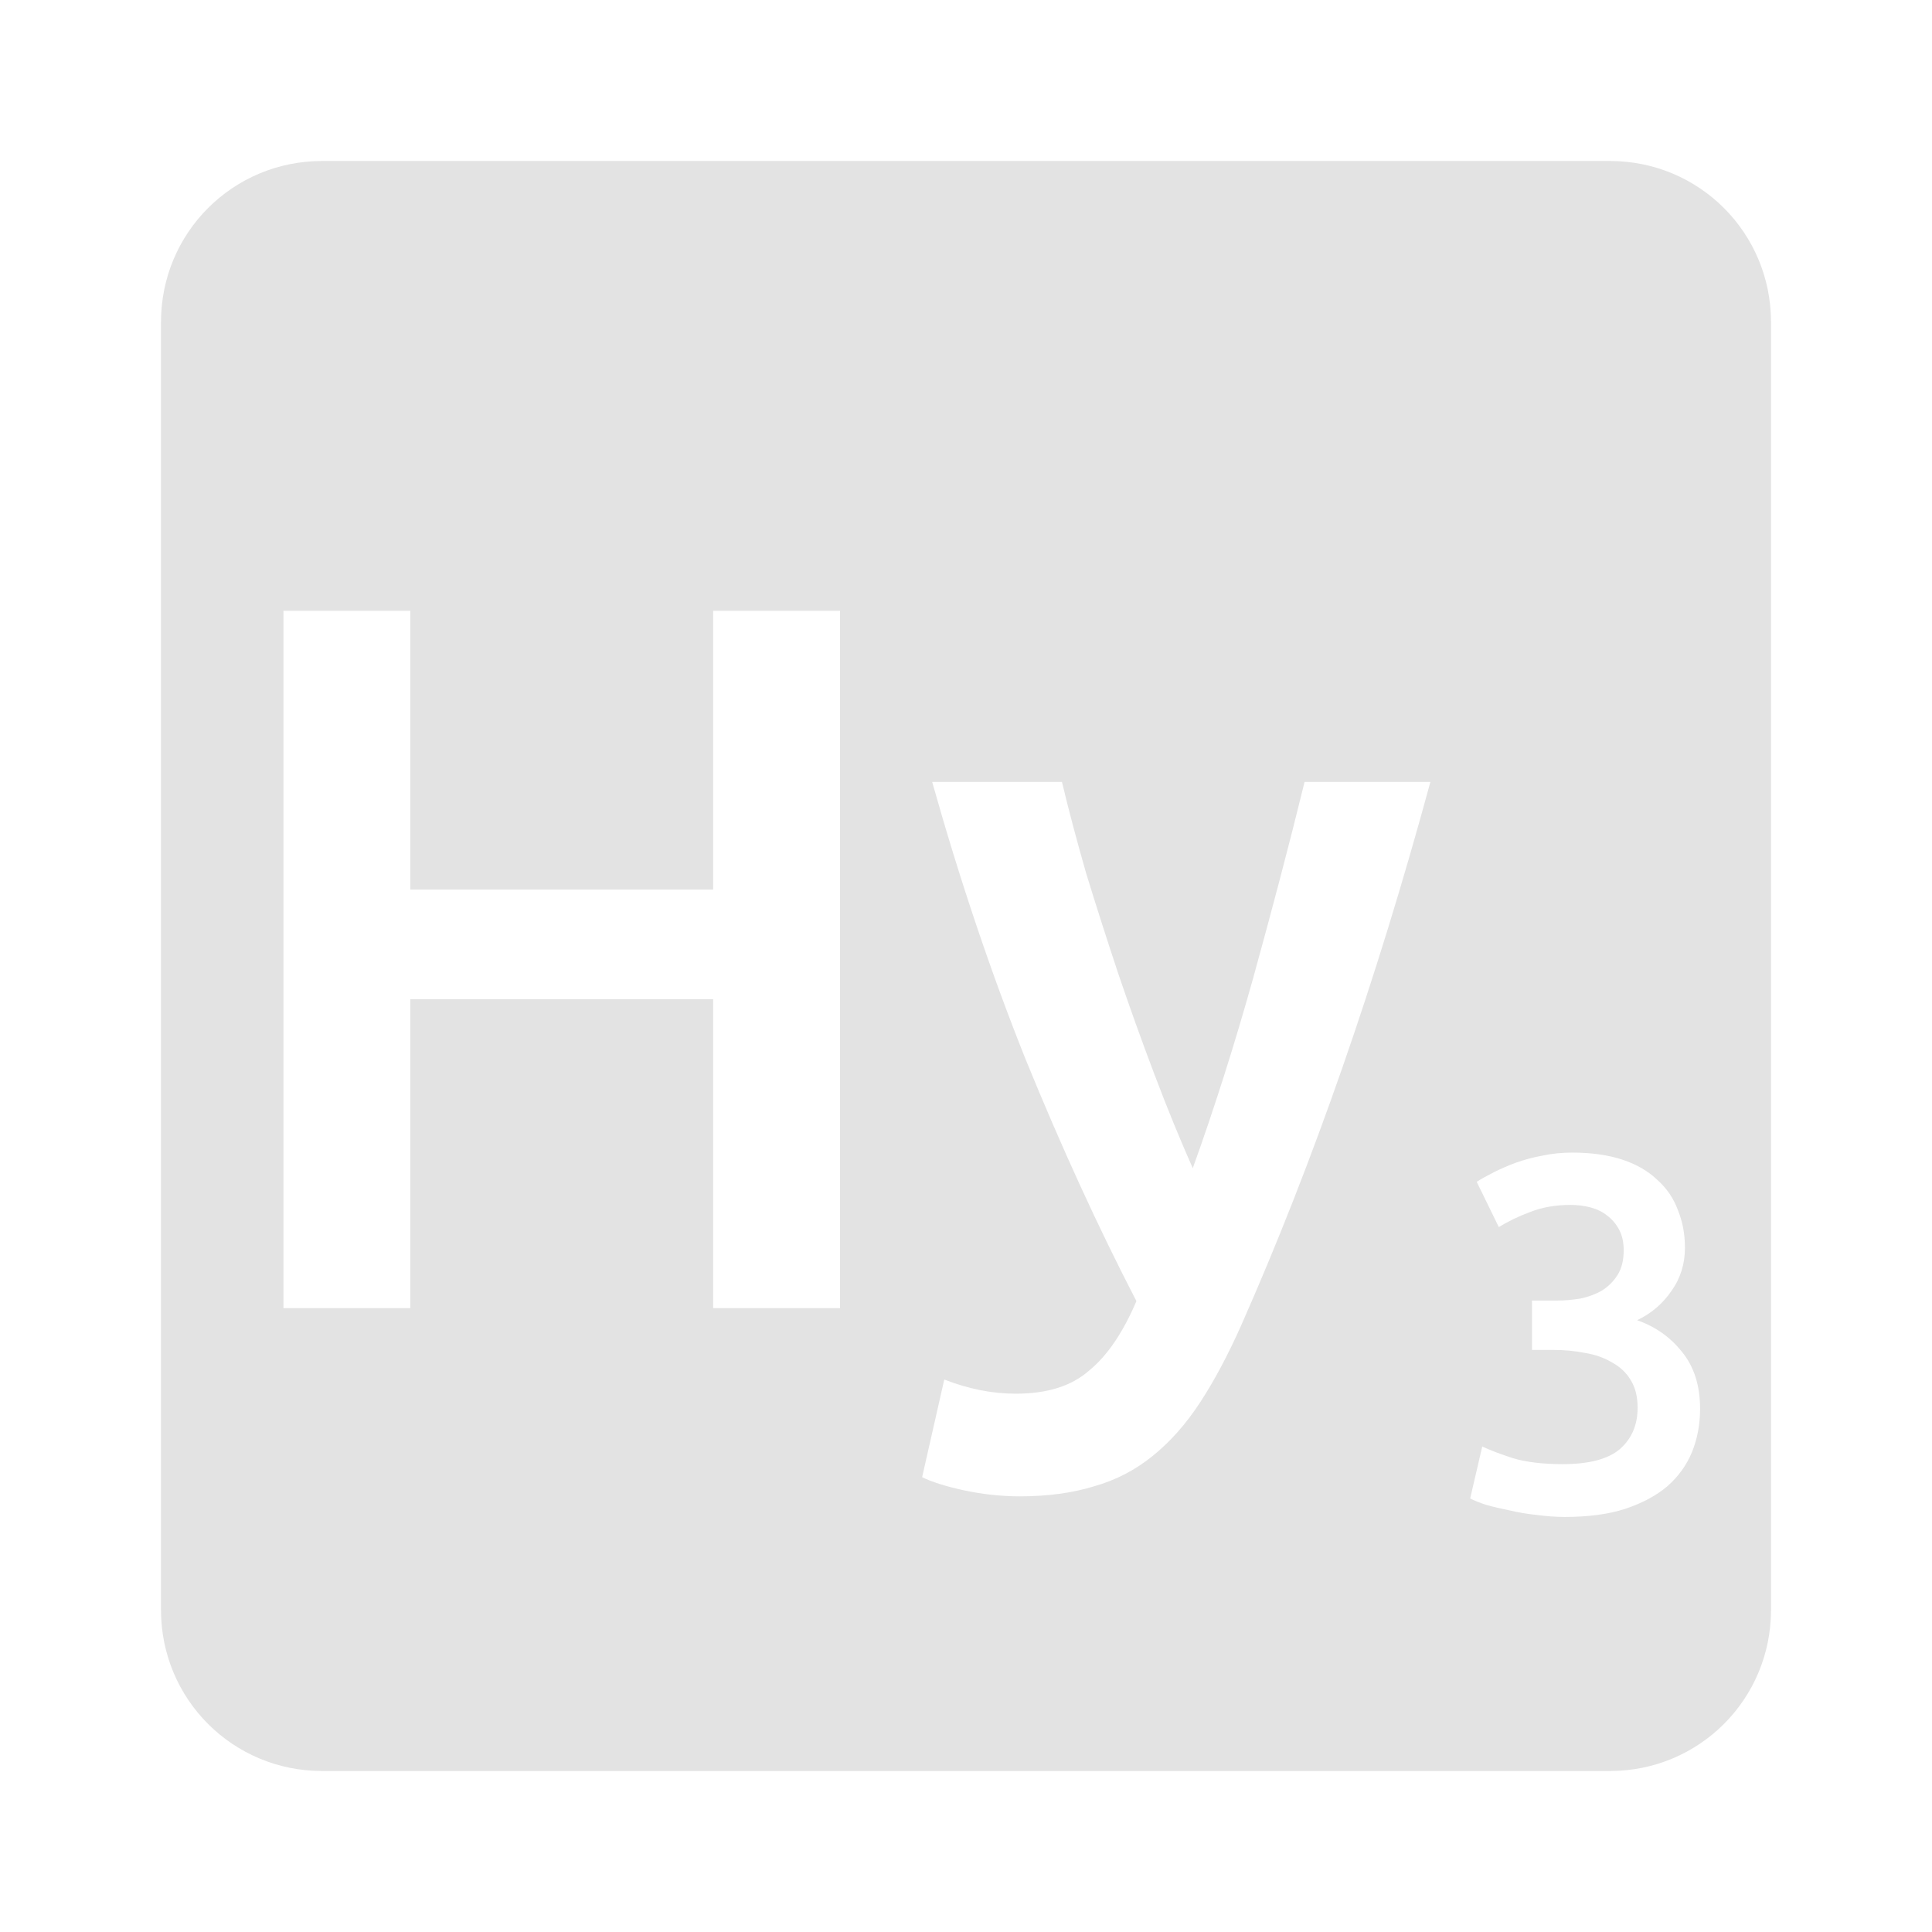<svg viewBox="0 0 24 24" xmlns="http://www.w3.org/2000/svg">
 <path d="m 4 2 c -1.108 0 -2 0.892 -2 2 l 0 16 c 0 1.108 0.892 2 2 2 l 16 0 c 1.108 0 2 -0.892 2 -2 l 0 -16 c 0 -1.108 -0.892 -2 -2 -2 l -16 0 z m -0.479 5.588 1.576 0 0 3.463 3.762 0 0 -3.463 1.576 0 0 8.662 -1.576 0 0 -3.838 -3.762 0 0 3.838 -1.576 0 0 -8.662 z m 8.06 2.125 1.611 0 c 0.083 0.35 0.184 0.728 0.301 1.137 0.125 0.408 0.259 0.825 0.4 1.25 0.142 0.417 0.291 0.833 0.449 1.25 0.158 0.417 0.316 0.804 0.475 1.162 0.267 -0.742 0.517 -1.528 0.75 -2.361 0.233 -0.842 0.447 -1.654 0.639 -2.438 l 1.563 0 c -0.675 2.483 -1.458 4.733 -2.35 6.75 -0.167 0.375 -0.339 0.696 -0.514 0.963 -0.175 0.267 -0.371 0.487 -0.588 0.662 -0.217 0.175 -0.458 0.3 -0.725 0.375 -0.267 0.083 -0.574 0.125 -0.924 0.125 -0.233 0 -0.468 -0.026 -0.701 -0.076 -0.225 -0.05 -0.395 -0.104 -0.512 -0.162 l 0.275 -1.213 c 0.3 0.117 0.595 0.176 0.887 0.176 0.392 0 0.695 -0.095 0.912 -0.287 0.225 -0.183 0.421 -0.472 0.588 -0.863 -0.475 -0.917 -0.933 -1.917 -1.375 -3 -0.433 -1.083 -0.82 -2.233 -1.162 -3.449 z m 7.949 4.605 c 0.242 0 0.45 0.03 0.625 0.088 0.175 0.058 0.319 0.142 0.432 0.25 0.117 0.104 0.202 0.229 0.256 0.375 0.058 0.142 0.088 0.298 0.088 0.469 0 0.2 -0.055 0.379 -0.168 0.537 -0.108 0.158 -0.251 0.28 -0.426 0.363 0.225 0.079 0.411 0.209 0.557 0.393 0.15 0.183 0.225 0.42 0.225 0.707 0 0.192 -0.033 0.37 -0.1 0.537 -0.067 0.163 -0.169 0.305 -0.307 0.426 -0.137 0.117 -0.313 0.21 -0.525 0.281 -0.208 0.067 -0.458 0.1 -0.75 0.1 -0.113 0 -0.229 -0.009 -0.35 -0.025 -0.117 -0.012 -0.23 -0.032 -0.338 -0.057 -0.104 -0.021 -0.2 -0.043 -0.287 -0.068 -0.087 -0.029 -0.153 -0.055 -0.199 -0.08 l 0.15 -0.645 c 0.087 0.042 0.214 0.09 0.381 0.145 0.167 0.05 0.373 0.074 0.619 0.074 0.329 0 0.565 -0.063 0.711 -0.188 0.146 -0.129 0.219 -0.299 0.219 -0.512 0 -0.137 -0.028 -0.252 -0.086 -0.344 -0.054 -0.092 -0.132 -0.165 -0.232 -0.219 -0.096 -0.058 -0.209 -0.098 -0.338 -0.119 -0.125 -0.025 -0.257 -0.037 -0.398 -0.037 l -0.258 0 0 -0.613 0.313 0 c 0.096 0 0.193 -0.009 0.289 -0.025 0.1 -0.021 0.188 -0.054 0.268 -0.1 0.079 -0.05 0.143 -0.114 0.193 -0.193 0.05 -0.079 0.076 -0.182 0.076 -0.307 0 -0.1 -0.019 -0.185 -0.057 -0.256 -0.038 -0.071 -0.088 -0.13 -0.15 -0.176 -0.058 -0.046 -0.126 -0.079 -0.205 -0.1 -0.079 -0.021 -0.162 -0.031 -0.25 -0.031 -0.188 0 -0.354 0.03 -0.5 0.088 -0.146 0.054 -0.276 0.117 -0.389 0.188 l -0.275 -0.563 c 0.058 -0.037 0.13 -0.077 0.213 -0.119 0.083 -0.042 0.175 -0.082 0.275 -0.119 0.104 -0.037 0.215 -0.067 0.332 -0.088 0.117 -0.025 0.238 -0.037 0.367 -0.037 z" style="fill:#E3E3E3;fill-opacity:1"/>
</svg>
